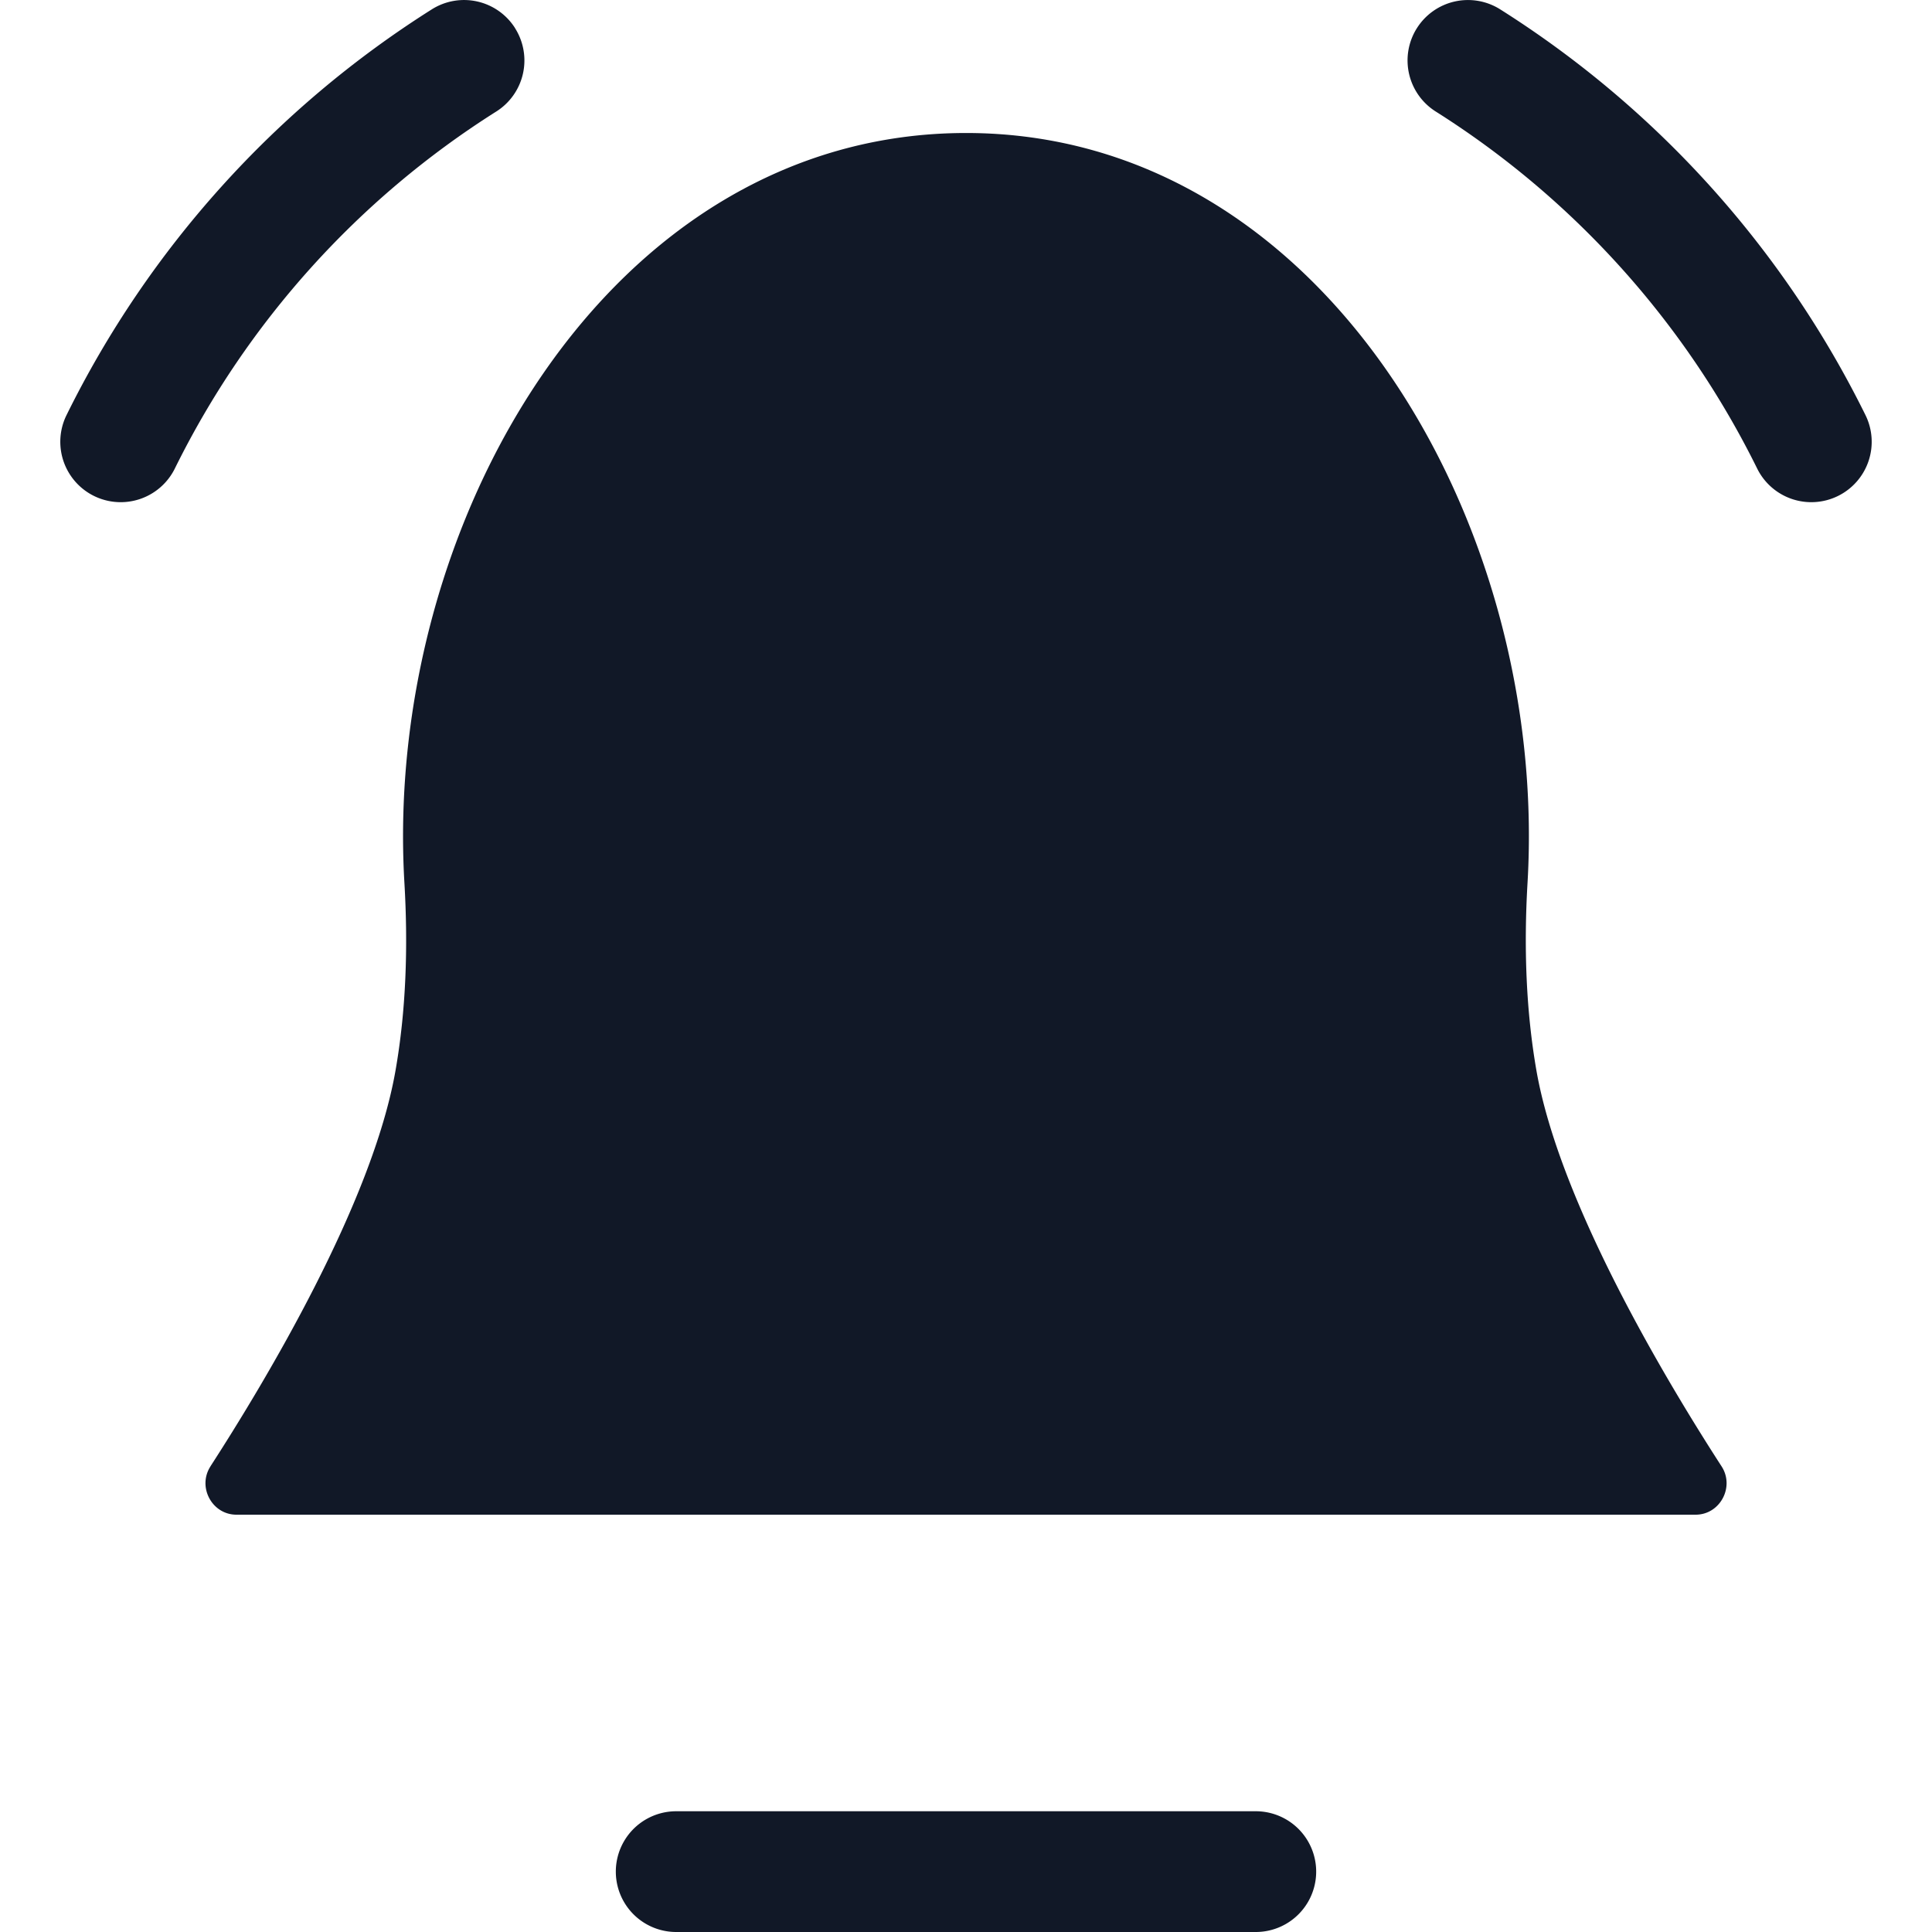 <svg xmlns="http://www.w3.org/2000/svg" width="32" height="32" fill="none" viewBox="0 0 32 32"><path fill="#111827" fill-rule="evenodd" d="M24.848.155a1 1 0 1 0-1.068 1.692 14.67 14.67 0 0 1 5.324 5.913 1 1 0 0 0 1.794-.885 16.67 16.67 0 0 0-6.05-6.72M11.2 30a1 1 0 1 0 0 2H20.8a1 1 0 1 0 0-2zM8.531.467a1 1 0 0 1-.311 1.38A14.67 14.67 0 0 0 2.896 7.76a1 1 0 1 1-1.794-.885 16.67 16.67 0 0 1 6.05-6.72 1 1 0 0 1 1.38.312M3.486 24.288c-.22.34.025.8.43.8h24.169c.405 0 .65-.46.43-.8-.906-1.4-2.683-4.36-3.067-6.557-.173-.993-.21-2.044-.147-3.114.347-5.922-3.368-12.414-9.3-12.414S6.352 8.695 6.698 14.617c.063 1.07.027 2.121-.147 3.114-.383 2.196-2.16 5.156-3.066 6.557" clip-rule="evenodd"/></svg>
